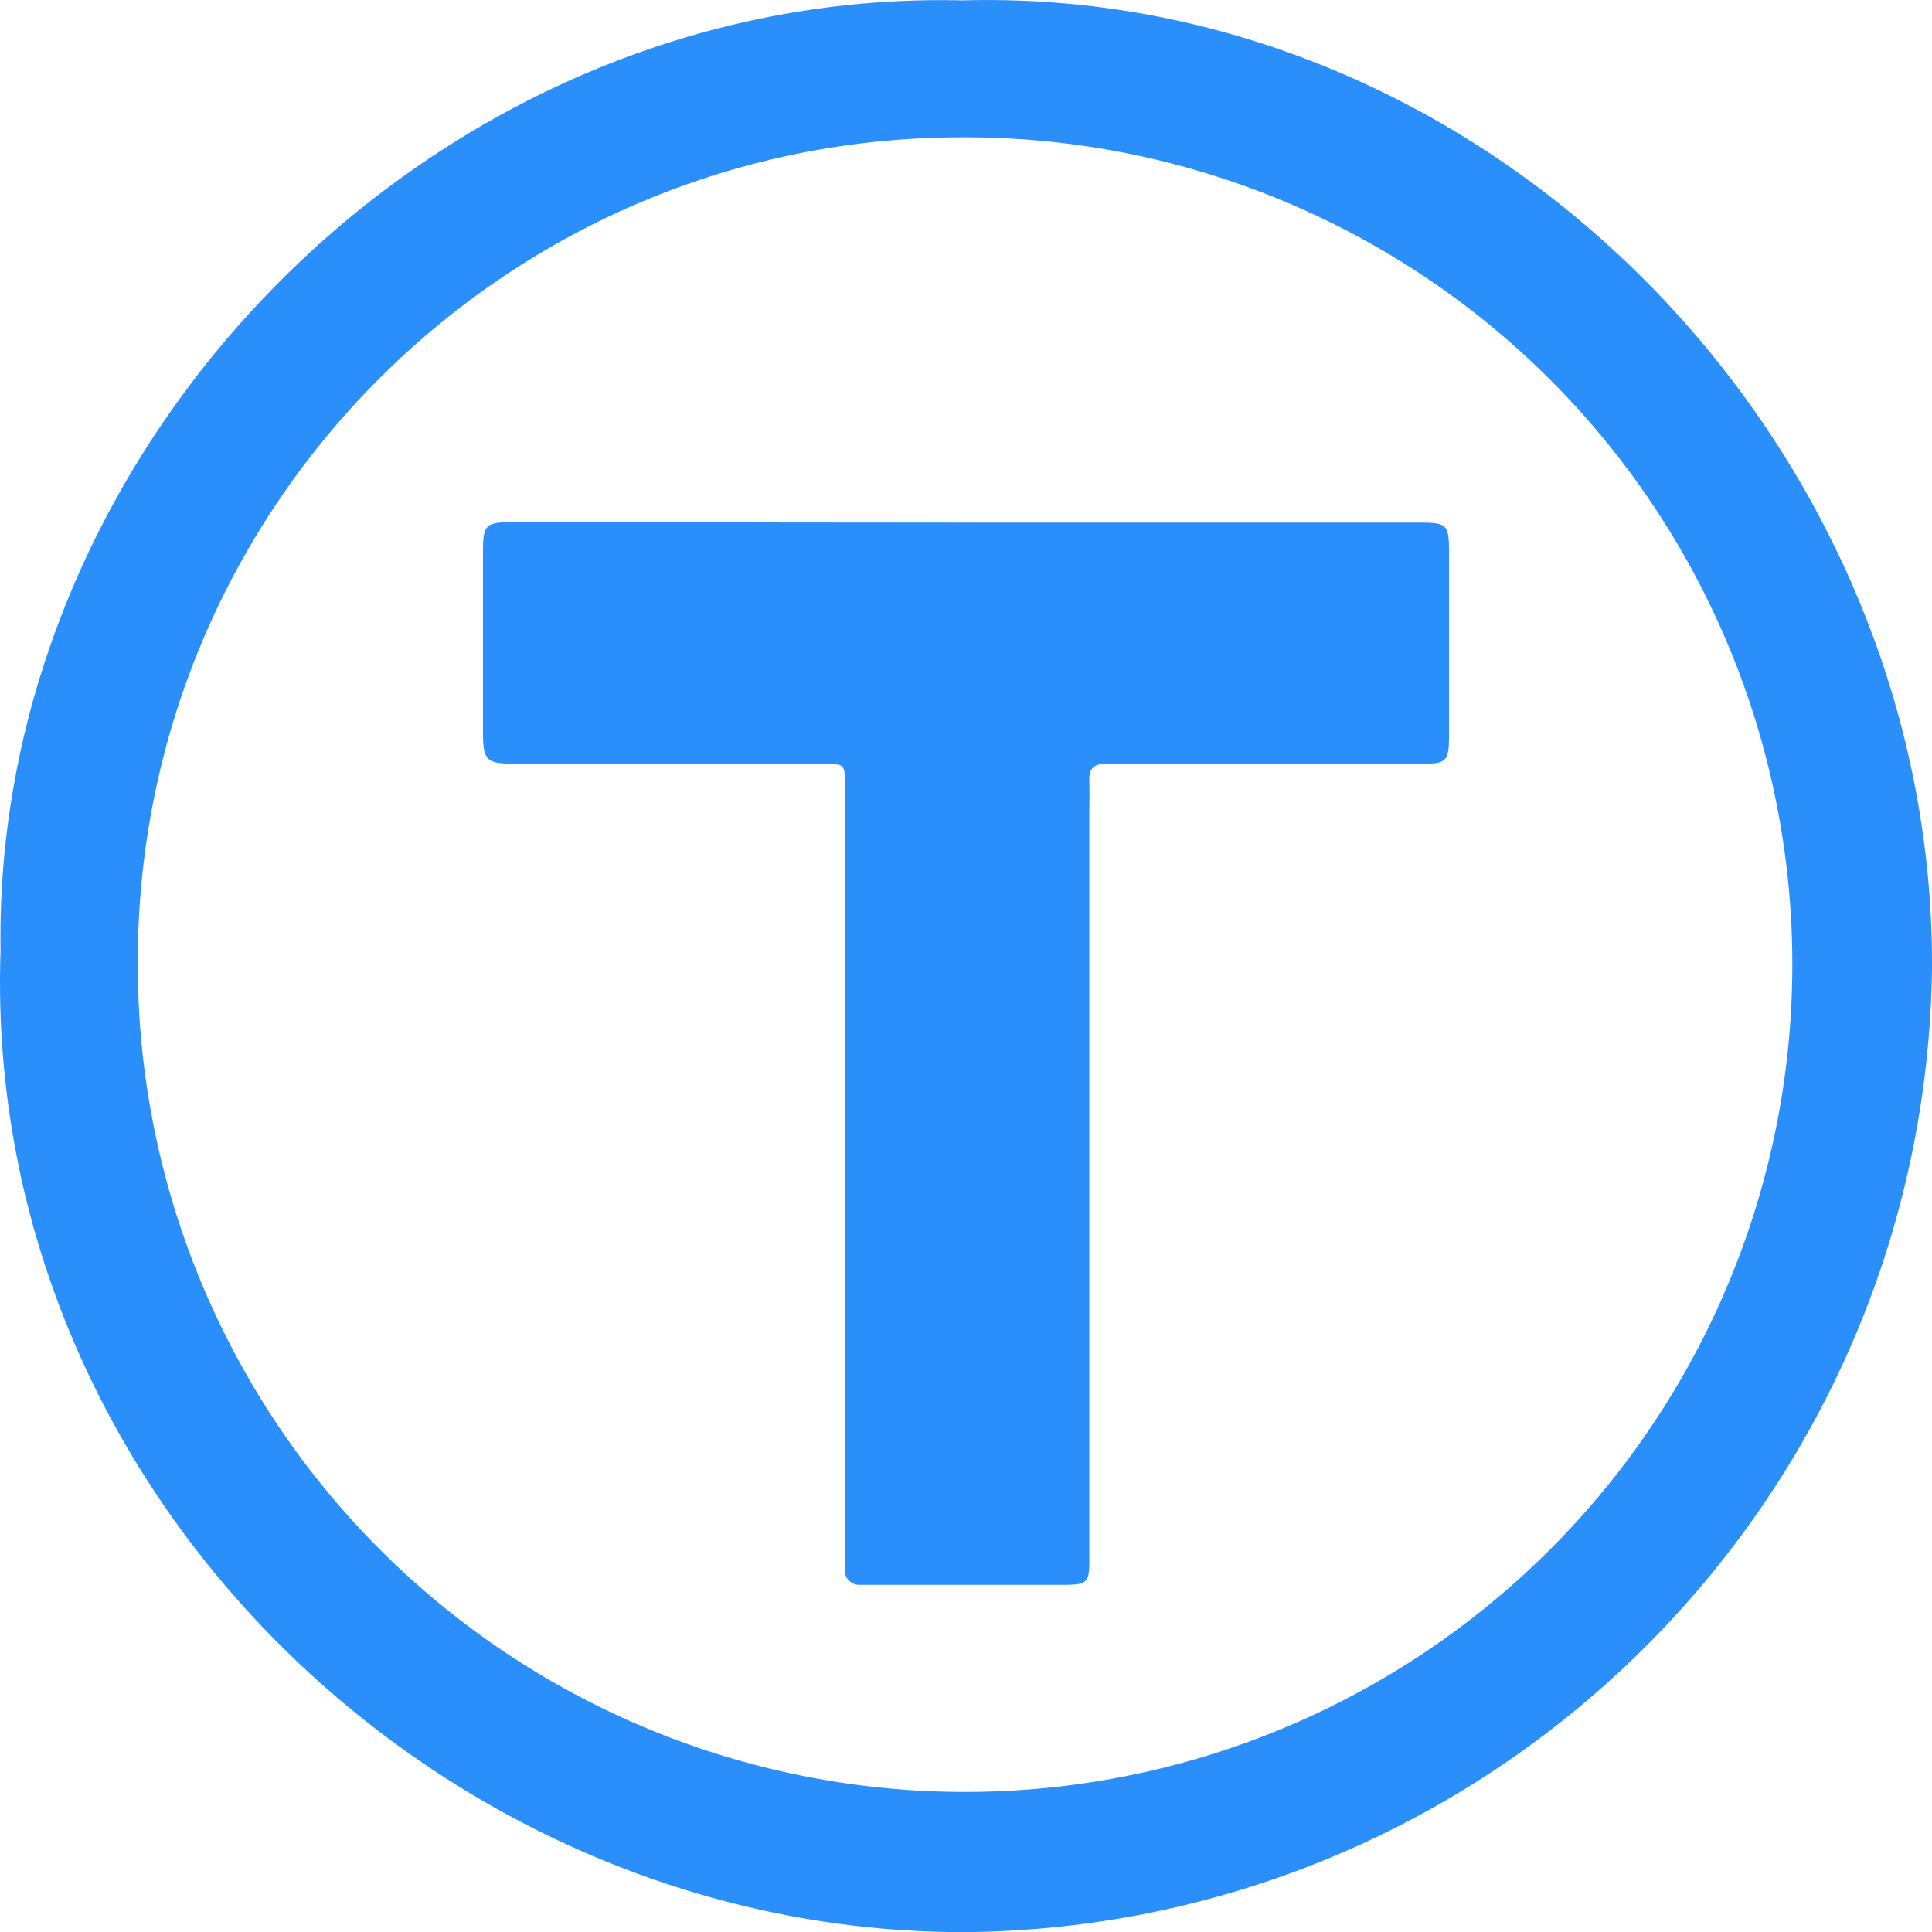 <svg role="img" viewBox="0 0 24 24" xmlns="http://www.w3.org/2000/svg"><title>Thingiverse</title><path fill="#2B8FFB" d="M11.955.005C5.425-.152-.091 5.485.007 11.805c-.235 6.756 5.537 12.25 12.052 12.196C18.621 23.9 23.912 18.595 24 12.03 24.031 5.483 18.505-.18 11.955.005zm-.047 1.701a10.276 10.276 0 0 1 7.36 17.529 10.275 10.275 0 0 1-17.556-7.287C1.71 6.308 6.268 1.728 11.907 1.706zm-5.55 4.781c-.322 0-.358.033-.358.361v2.248c0 .351.04.391.398.391h3.823c.274 0 .274.004.274.265v9.736a.176.176 0 0 0 .051.146c.04.038.093.059.148.053h2.555c.247-.003.283-.035.283-.28v-9.32c0-.124.004-.239 0-.39s.055-.21.218-.21h3.9c.319.004.35-.032.35-.344V6.855c0-.34-.024-.363-.37-.363h-5.626z"/></svg>